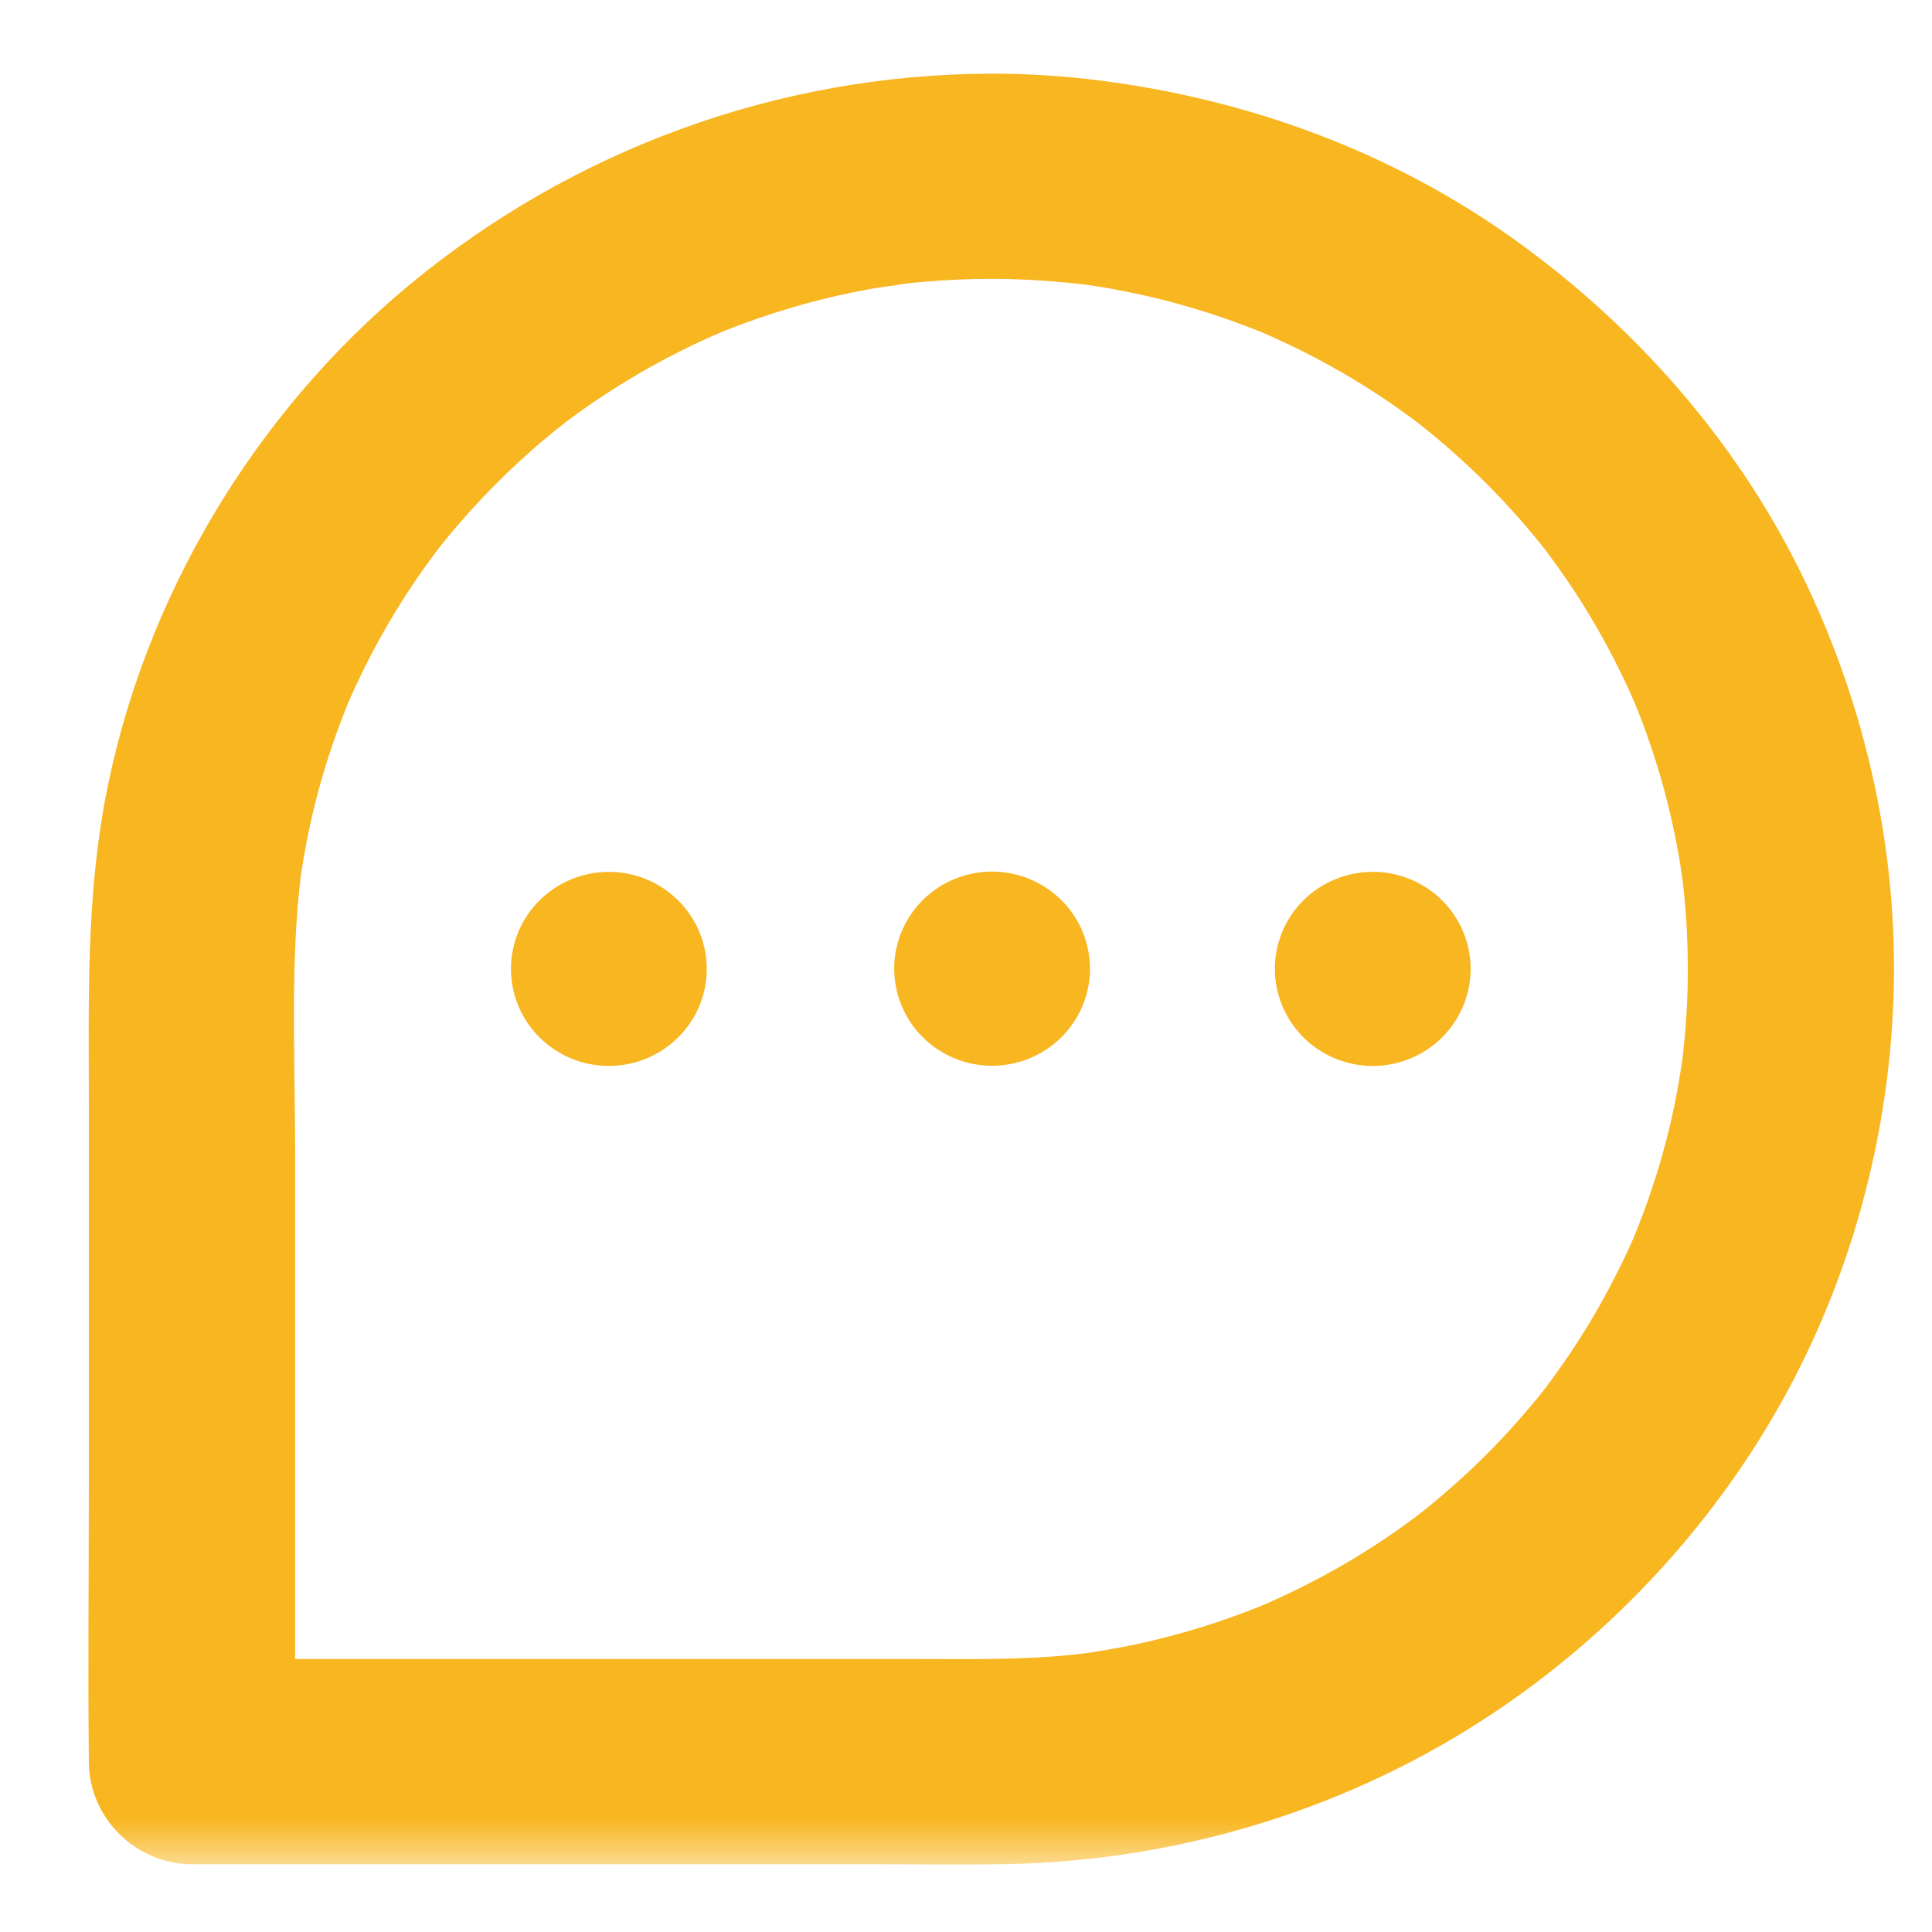 <svg width="21" height="21" viewBox="0 0 21 21" fill="none" xmlns="http://www.w3.org/2000/svg">
<mask id="path-1-outside-1_489_490" maskUnits="userSpaceOnUse" x="0.107" y="0.28" width="21" height="20" fill="black">
<rect fill="white" x="0.107" y="0.28" width="21" height="20"/>
<path d="M18.712 15.4C19.543 14.078 20.012 12.549 20.095 10.996C20.179 9.42 19.837 7.841 19.139 6.426C18.464 5.061 17.433 3.893 16.195 3.003C14.927 2.091 13.437 1.546 11.889 1.35C11.52 1.303 11.148 1.28 10.776 1.28C8.572 1.285 6.448 2.066 4.758 3.464C3.147 4.798 2.007 6.713 1.618 8.759C1.417 9.819 1.445 10.882 1.445 11.953V16.206C1.445 17.172 1.435 18.137 1.445 19.102C1.445 19.117 1.445 19.133 1.445 19.148C1.445 19.492 1.739 19.784 2.086 19.784H9.492C9.983 19.784 10.474 19.792 10.964 19.782C12.538 19.748 14.098 19.32 15.46 18.535C16.78 17.774 17.905 16.685 18.712 15.4L18.712 15.4ZM14.553 17.582C14.397 17.665 14.239 17.743 14.079 17.816C14.036 17.836 13.993 17.855 13.95 17.874C13.944 17.876 13.931 17.882 13.916 17.888C13.893 17.897 13.855 17.913 13.841 17.919C13.791 17.938 13.742 17.958 13.692 17.976C13.358 18.102 13.015 18.208 12.667 18.292C12.485 18.336 12.301 18.374 12.117 18.405C12.033 18.42 11.949 18.433 11.864 18.445C11.812 18.452 11.759 18.458 11.707 18.463C11.108 18.526 10.505 18.512 9.904 18.512H2.728V12.488C2.728 11.618 2.687 10.733 2.754 9.864C2.763 9.743 2.775 9.621 2.789 9.5C2.791 9.485 2.793 9.469 2.795 9.454C2.795 9.454 2.795 9.454 2.795 9.453C2.806 9.381 2.817 9.31 2.829 9.238C2.872 8.991 2.925 8.744 2.99 8.501C3.054 8.261 3.128 8.023 3.213 7.79C3.253 7.679 3.295 7.569 3.34 7.46C3.337 7.467 3.334 7.474 3.33 7.482C3.34 7.461 3.348 7.439 3.358 7.418C3.386 7.353 3.415 7.289 3.445 7.226C3.652 6.783 3.898 6.358 4.178 5.956C4.244 5.862 4.312 5.768 4.381 5.677C4.377 5.683 4.374 5.686 4.368 5.693C4.387 5.671 4.404 5.647 4.422 5.625C4.462 5.575 4.502 5.526 4.543 5.477C4.703 5.286 4.872 5.102 5.048 4.925C5.219 4.752 5.399 4.587 5.584 4.429C5.67 4.357 5.757 4.287 5.845 4.218C5.837 4.223 5.831 4.228 5.822 4.234C5.835 4.225 5.847 4.215 5.86 4.206C5.863 4.204 5.865 4.202 5.868 4.199C5.877 4.192 5.887 4.185 5.895 4.18C5.899 4.177 5.902 4.174 5.906 4.172C5.961 4.13 6.018 4.089 6.075 4.049C6.477 3.767 6.902 3.518 7.346 3.307C7.448 3.258 7.551 3.213 7.655 3.168C7.674 3.16 7.693 3.152 7.712 3.145C7.778 3.119 7.844 3.093 7.911 3.069C8.146 2.982 8.384 2.906 8.625 2.839C8.869 2.773 9.116 2.716 9.365 2.671C9.484 2.649 9.606 2.636 9.725 2.613C9.511 2.654 9.718 2.614 9.773 2.608C9.847 2.599 9.92 2.592 9.994 2.586C10.254 2.563 10.515 2.552 10.776 2.551C11.146 2.552 11.514 2.577 11.882 2.621C11.888 2.622 11.894 2.623 11.9 2.624C11.943 2.63 11.984 2.636 12.026 2.643C12.122 2.658 12.218 2.676 12.313 2.695C12.49 2.73 12.666 2.77 12.841 2.816C13.192 2.909 13.537 3.023 13.874 3.159C13.882 3.163 13.891 3.166 13.9 3.169C13.927 3.181 13.954 3.193 13.982 3.205C14.068 3.243 14.154 3.282 14.238 3.323C14.397 3.399 14.553 3.48 14.707 3.566C15.018 3.739 15.318 3.931 15.605 4.142C15.635 4.164 15.666 4.187 15.696 4.209C15.701 4.213 15.706 4.218 15.711 4.221C15.78 4.275 15.848 4.33 15.915 4.386C16.053 4.501 16.187 4.621 16.318 4.744C16.571 4.983 16.809 5.237 17.032 5.505C17.061 5.541 17.091 5.577 17.12 5.612C17.125 5.619 17.139 5.637 17.152 5.653C17.166 5.671 17.183 5.694 17.191 5.703C17.219 5.74 17.246 5.778 17.273 5.815C17.38 5.961 17.481 6.109 17.578 6.261C17.765 6.557 17.936 6.863 18.085 7.179C18.123 7.258 18.16 7.338 18.195 7.418C18.196 7.42 18.197 7.422 18.198 7.425C18.216 7.47 18.234 7.514 18.253 7.559C18.318 7.724 18.378 7.891 18.432 8.059C18.543 8.399 18.631 8.746 18.698 9.097C18.715 9.186 18.73 9.275 18.744 9.364C18.751 9.407 18.756 9.449 18.763 9.49C18.728 9.277 18.76 9.472 18.766 9.52C18.788 9.702 18.803 9.885 18.813 10.068C18.833 10.444 18.829 10.822 18.8 11.198C18.794 11.284 18.786 11.369 18.776 11.454C18.772 11.496 18.767 11.538 18.762 11.581C18.761 11.591 18.759 11.601 18.758 11.611C18.73 11.789 18.7 11.967 18.663 12.144C18.588 12.499 18.49 12.849 18.37 13.191C18.343 13.269 18.315 13.346 18.285 13.423C18.27 13.462 18.255 13.5 18.24 13.538C18.232 13.557 18.195 13.647 18.191 13.658C18.187 13.667 18.183 13.675 18.182 13.678C18.163 13.721 18.143 13.764 18.124 13.806C18.087 13.886 18.049 13.965 18.009 14.043C17.85 14.361 17.671 14.668 17.474 14.964C17.377 15.108 17.276 15.25 17.171 15.389C17.167 15.394 17.163 15.399 17.159 15.404C17.135 15.434 17.111 15.463 17.088 15.493C17.033 15.56 16.977 15.627 16.92 15.693C16.689 15.96 16.441 16.214 16.178 16.451C16.049 16.567 15.917 16.68 15.781 16.789C15.753 16.812 15.724 16.834 15.696 16.856C15.689 16.861 15.682 16.866 15.676 16.871C15.602 16.927 15.526 16.981 15.45 17.035C15.163 17.235 14.863 17.418 14.553 17.583L14.553 17.582Z"/>
</mask>
<path d="M18.712 15.4C19.543 14.078 20.012 12.549 20.095 10.996C20.179 9.42 19.837 7.841 19.139 6.426C18.464 5.061 17.433 3.893 16.195 3.003C14.927 2.091 13.437 1.546 11.889 1.35C11.52 1.303 11.148 1.28 10.776 1.28C8.572 1.285 6.448 2.066 4.758 3.464C3.147 4.798 2.007 6.713 1.618 8.759C1.417 9.819 1.445 10.882 1.445 11.953V16.206C1.445 17.172 1.435 18.137 1.445 19.102C1.445 19.117 1.445 19.133 1.445 19.148C1.445 19.492 1.739 19.784 2.086 19.784H9.492C9.983 19.784 10.474 19.792 10.964 19.782C12.538 19.748 14.098 19.32 15.46 18.535C16.78 17.774 17.905 16.685 18.712 15.4L18.712 15.4ZM14.553 17.582C14.397 17.665 14.239 17.743 14.079 17.816C14.036 17.836 13.993 17.855 13.95 17.874C13.944 17.876 13.931 17.882 13.916 17.888C13.893 17.897 13.855 17.913 13.841 17.919C13.791 17.938 13.742 17.958 13.692 17.976C13.358 18.102 13.015 18.208 12.667 18.292C12.485 18.336 12.301 18.374 12.117 18.405C12.033 18.42 11.949 18.433 11.864 18.445C11.812 18.452 11.759 18.458 11.707 18.463C11.108 18.526 10.505 18.512 9.904 18.512H2.728V12.488C2.728 11.618 2.687 10.733 2.754 9.864C2.763 9.743 2.775 9.621 2.789 9.5C2.791 9.485 2.793 9.469 2.795 9.454C2.795 9.454 2.795 9.454 2.795 9.453C2.806 9.381 2.817 9.31 2.829 9.238C2.872 8.991 2.925 8.744 2.99 8.501C3.054 8.261 3.128 8.023 3.213 7.79C3.253 7.679 3.295 7.569 3.34 7.46C3.337 7.467 3.334 7.474 3.33 7.482C3.34 7.461 3.348 7.439 3.358 7.418C3.386 7.353 3.415 7.289 3.445 7.226C3.652 6.783 3.898 6.358 4.178 5.956C4.244 5.862 4.312 5.768 4.381 5.677C4.377 5.683 4.374 5.686 4.368 5.693C4.387 5.671 4.404 5.647 4.422 5.625C4.462 5.575 4.502 5.526 4.543 5.477C4.703 5.286 4.872 5.102 5.048 4.925C5.219 4.752 5.399 4.587 5.584 4.429C5.67 4.357 5.757 4.287 5.845 4.218C5.837 4.223 5.831 4.228 5.822 4.234C5.835 4.225 5.847 4.215 5.86 4.206C5.863 4.204 5.865 4.202 5.868 4.199C5.877 4.192 5.887 4.185 5.895 4.18C5.899 4.177 5.902 4.174 5.906 4.172C5.961 4.13 6.018 4.089 6.075 4.049C6.477 3.767 6.902 3.518 7.346 3.307C7.448 3.258 7.551 3.213 7.655 3.168C7.674 3.16 7.693 3.152 7.712 3.145C7.778 3.119 7.844 3.093 7.911 3.069C8.146 2.982 8.384 2.906 8.625 2.839C8.869 2.773 9.116 2.716 9.365 2.671C9.484 2.649 9.606 2.636 9.725 2.613C9.511 2.654 9.718 2.614 9.773 2.608C9.847 2.599 9.92 2.592 9.994 2.586C10.254 2.563 10.515 2.552 10.776 2.551C11.146 2.552 11.514 2.577 11.882 2.621C11.888 2.622 11.894 2.623 11.9 2.624C11.943 2.63 11.984 2.636 12.026 2.643C12.122 2.658 12.218 2.676 12.313 2.695C12.49 2.73 12.666 2.77 12.841 2.816C13.192 2.909 13.537 3.023 13.874 3.159C13.882 3.163 13.891 3.166 13.9 3.169C13.927 3.181 13.954 3.193 13.982 3.205C14.068 3.243 14.154 3.282 14.238 3.323C14.397 3.399 14.553 3.48 14.707 3.566C15.018 3.739 15.318 3.931 15.605 4.142C15.635 4.164 15.666 4.187 15.696 4.209C15.701 4.213 15.706 4.218 15.711 4.221C15.78 4.275 15.848 4.33 15.915 4.386C16.053 4.501 16.187 4.621 16.318 4.744C16.571 4.983 16.809 5.237 17.032 5.505C17.061 5.541 17.091 5.577 17.12 5.612C17.125 5.619 17.139 5.637 17.152 5.653C17.166 5.671 17.183 5.694 17.191 5.703C17.219 5.74 17.246 5.778 17.273 5.815C17.38 5.961 17.481 6.109 17.578 6.261C17.765 6.557 17.936 6.863 18.085 7.179C18.123 7.258 18.16 7.338 18.195 7.418C18.196 7.42 18.197 7.422 18.198 7.425C18.216 7.47 18.234 7.514 18.253 7.559C18.318 7.724 18.378 7.891 18.432 8.059C18.543 8.399 18.631 8.746 18.698 9.097C18.715 9.186 18.73 9.275 18.744 9.364C18.751 9.407 18.756 9.449 18.763 9.49C18.728 9.277 18.76 9.472 18.766 9.52C18.788 9.702 18.803 9.885 18.813 10.068C18.833 10.444 18.829 10.822 18.8 11.198C18.794 11.284 18.786 11.369 18.776 11.454C18.772 11.496 18.767 11.538 18.762 11.581C18.761 11.591 18.759 11.601 18.758 11.611C18.73 11.789 18.7 11.967 18.663 12.144C18.588 12.499 18.49 12.849 18.37 13.191C18.343 13.269 18.315 13.346 18.285 13.423C18.27 13.462 18.255 13.5 18.24 13.538C18.232 13.557 18.195 13.647 18.191 13.658C18.187 13.667 18.183 13.675 18.182 13.678C18.163 13.721 18.143 13.764 18.124 13.806C18.087 13.886 18.049 13.965 18.009 14.043C17.85 14.361 17.671 14.668 17.474 14.964C17.377 15.108 17.276 15.25 17.171 15.389C17.167 15.394 17.163 15.399 17.159 15.404C17.135 15.434 17.111 15.463 17.088 15.493C17.033 15.56 16.977 15.627 16.92 15.693C16.689 15.96 16.441 16.214 16.178 16.451C16.049 16.567 15.917 16.68 15.781 16.789C15.753 16.812 15.724 16.834 15.696 16.856C15.689 16.861 15.682 16.866 15.676 16.871C15.602 16.927 15.526 16.981 15.45 17.035C15.163 17.235 14.863 17.418 14.553 17.583L14.553 17.582Z" fill="#F8B621"/>
<path d="M18.712 15.4C19.543 14.078 20.012 12.549 20.095 10.996C20.179 9.42 19.837 7.841 19.139 6.426C18.464 5.061 17.433 3.893 16.195 3.003C14.927 2.091 13.437 1.546 11.889 1.35C11.52 1.303 11.148 1.28 10.776 1.28C8.572 1.285 6.448 2.066 4.758 3.464C3.147 4.798 2.007 6.713 1.618 8.759C1.417 9.819 1.445 10.882 1.445 11.953V16.206C1.445 17.172 1.435 18.137 1.445 19.102C1.445 19.117 1.445 19.133 1.445 19.148C1.445 19.492 1.739 19.784 2.086 19.784H9.492C9.983 19.784 10.474 19.792 10.964 19.782C12.538 19.748 14.098 19.32 15.46 18.535C16.78 17.774 17.905 16.685 18.712 15.4L18.712 15.4ZM14.553 17.582C14.397 17.665 14.239 17.743 14.079 17.816C14.036 17.836 13.993 17.855 13.95 17.874C13.944 17.876 13.931 17.882 13.916 17.888C13.893 17.897 13.855 17.913 13.841 17.919C13.791 17.938 13.742 17.958 13.692 17.976C13.358 18.102 13.015 18.208 12.667 18.292C12.485 18.336 12.301 18.374 12.117 18.405C12.033 18.42 11.949 18.433 11.864 18.445C11.812 18.452 11.759 18.458 11.707 18.463C11.108 18.526 10.505 18.512 9.904 18.512H2.728V12.488C2.728 11.618 2.687 10.733 2.754 9.864C2.763 9.743 2.775 9.621 2.789 9.5C2.791 9.485 2.793 9.469 2.795 9.454C2.795 9.454 2.795 9.454 2.795 9.453C2.806 9.381 2.817 9.31 2.829 9.238C2.872 8.991 2.925 8.744 2.99 8.501C3.054 8.261 3.128 8.023 3.213 7.79C3.253 7.679 3.295 7.569 3.34 7.46C3.337 7.467 3.334 7.474 3.33 7.482C3.34 7.461 3.348 7.439 3.358 7.418C3.386 7.353 3.415 7.289 3.445 7.226C3.652 6.783 3.898 6.358 4.178 5.956C4.244 5.862 4.312 5.768 4.381 5.677C4.377 5.683 4.374 5.686 4.368 5.693C4.387 5.671 4.404 5.647 4.422 5.625C4.462 5.575 4.502 5.526 4.543 5.477C4.703 5.286 4.872 5.102 5.048 4.925C5.219 4.752 5.399 4.587 5.584 4.429C5.67 4.357 5.757 4.287 5.845 4.218C5.837 4.223 5.831 4.228 5.822 4.234C5.835 4.225 5.847 4.215 5.86 4.206C5.863 4.204 5.865 4.202 5.868 4.199C5.877 4.192 5.887 4.185 5.895 4.18C5.899 4.177 5.902 4.174 5.906 4.172C5.961 4.13 6.018 4.089 6.075 4.049C6.477 3.767 6.902 3.518 7.346 3.307C7.448 3.258 7.551 3.213 7.655 3.168C7.674 3.16 7.693 3.152 7.712 3.145C7.778 3.119 7.844 3.093 7.911 3.069C8.146 2.982 8.384 2.906 8.625 2.839C8.869 2.773 9.116 2.716 9.365 2.671C9.484 2.649 9.606 2.636 9.725 2.613C9.511 2.654 9.718 2.614 9.773 2.608C9.847 2.599 9.92 2.592 9.994 2.586C10.254 2.563 10.515 2.552 10.776 2.551C11.146 2.552 11.514 2.577 11.882 2.621C11.888 2.622 11.894 2.623 11.9 2.624C11.943 2.63 11.984 2.636 12.026 2.643C12.122 2.658 12.218 2.676 12.313 2.695C12.49 2.73 12.666 2.77 12.841 2.816C13.192 2.909 13.537 3.023 13.874 3.159C13.882 3.163 13.891 3.166 13.9 3.169C13.927 3.181 13.954 3.193 13.982 3.205C14.068 3.243 14.154 3.282 14.238 3.323C14.397 3.399 14.553 3.48 14.707 3.566C15.018 3.739 15.318 3.931 15.605 4.142C15.635 4.164 15.666 4.187 15.696 4.209C15.701 4.213 15.706 4.218 15.711 4.221C15.78 4.275 15.848 4.33 15.915 4.386C16.053 4.501 16.187 4.621 16.318 4.744C16.571 4.983 16.809 5.237 17.032 5.505C17.061 5.541 17.091 5.577 17.12 5.612C17.125 5.619 17.139 5.637 17.152 5.653C17.166 5.671 17.183 5.694 17.191 5.703C17.219 5.74 17.246 5.778 17.273 5.815C17.38 5.961 17.481 6.109 17.578 6.261C17.765 6.557 17.936 6.863 18.085 7.179C18.123 7.258 18.16 7.338 18.195 7.418C18.196 7.42 18.197 7.422 18.198 7.425C18.216 7.47 18.234 7.514 18.253 7.559C18.318 7.724 18.378 7.891 18.432 8.059C18.543 8.399 18.631 8.746 18.698 9.097C18.715 9.186 18.73 9.275 18.744 9.364C18.751 9.407 18.756 9.449 18.763 9.49C18.728 9.277 18.76 9.472 18.766 9.52C18.788 9.702 18.803 9.885 18.813 10.068C18.833 10.444 18.829 10.822 18.8 11.198C18.794 11.284 18.786 11.369 18.776 11.454C18.772 11.496 18.767 11.538 18.762 11.581C18.761 11.591 18.759 11.601 18.758 11.611C18.73 11.789 18.7 11.967 18.663 12.144C18.588 12.499 18.49 12.849 18.37 13.191C18.343 13.269 18.315 13.346 18.285 13.423C18.27 13.462 18.255 13.5 18.24 13.538C18.232 13.557 18.195 13.647 18.191 13.658C18.187 13.667 18.183 13.675 18.182 13.678C18.163 13.721 18.143 13.764 18.124 13.806C18.087 13.886 18.049 13.965 18.009 14.043C17.85 14.361 17.671 14.668 17.474 14.964C17.377 15.108 17.276 15.25 17.171 15.389C17.167 15.394 17.163 15.399 17.159 15.404C17.135 15.434 17.111 15.463 17.088 15.493C17.033 15.56 16.977 15.627 16.92 15.693C16.689 15.96 16.441 16.214 16.178 16.451C16.049 16.567 15.917 16.68 15.781 16.789C15.753 16.812 15.724 16.834 15.696 16.856C15.689 16.861 15.682 16.866 15.676 16.871C15.602 16.927 15.526 16.981 15.45 17.035C15.163 17.235 14.863 17.418 14.553 17.583L14.553 17.582Z" stroke="#F8B621" stroke-width="0.959" stroke-linejoin="round" mask="url(#path-1-outside-1_489_490)"/>
<path d="M9.748 10.771C9.613 10.204 9.967 9.636 10.539 9.502C11.111 9.369 11.684 9.72 11.819 10.287C11.954 10.854 11.6 11.422 11.028 11.556C10.456 11.69 9.883 11.339 9.748 10.771Z" fill="#F8B621"/>
<path d="M14.514 11.506C13.972 11.283 13.714 10.666 13.938 10.128C14.163 9.589 14.786 9.334 15.329 9.557C15.871 9.78 16.129 10.397 15.904 10.935C15.68 11.473 15.057 11.729 14.514 11.506Z" fill="#F8B621"/>
<path d="M6.618 11.586C6.03 11.586 5.554 11.114 5.554 10.532C5.554 9.949 6.03 9.477 6.618 9.477C7.205 9.477 7.682 9.949 7.682 10.532C7.682 11.114 7.205 11.586 6.618 11.586Z" fill="#F8B621"/>
</svg>
